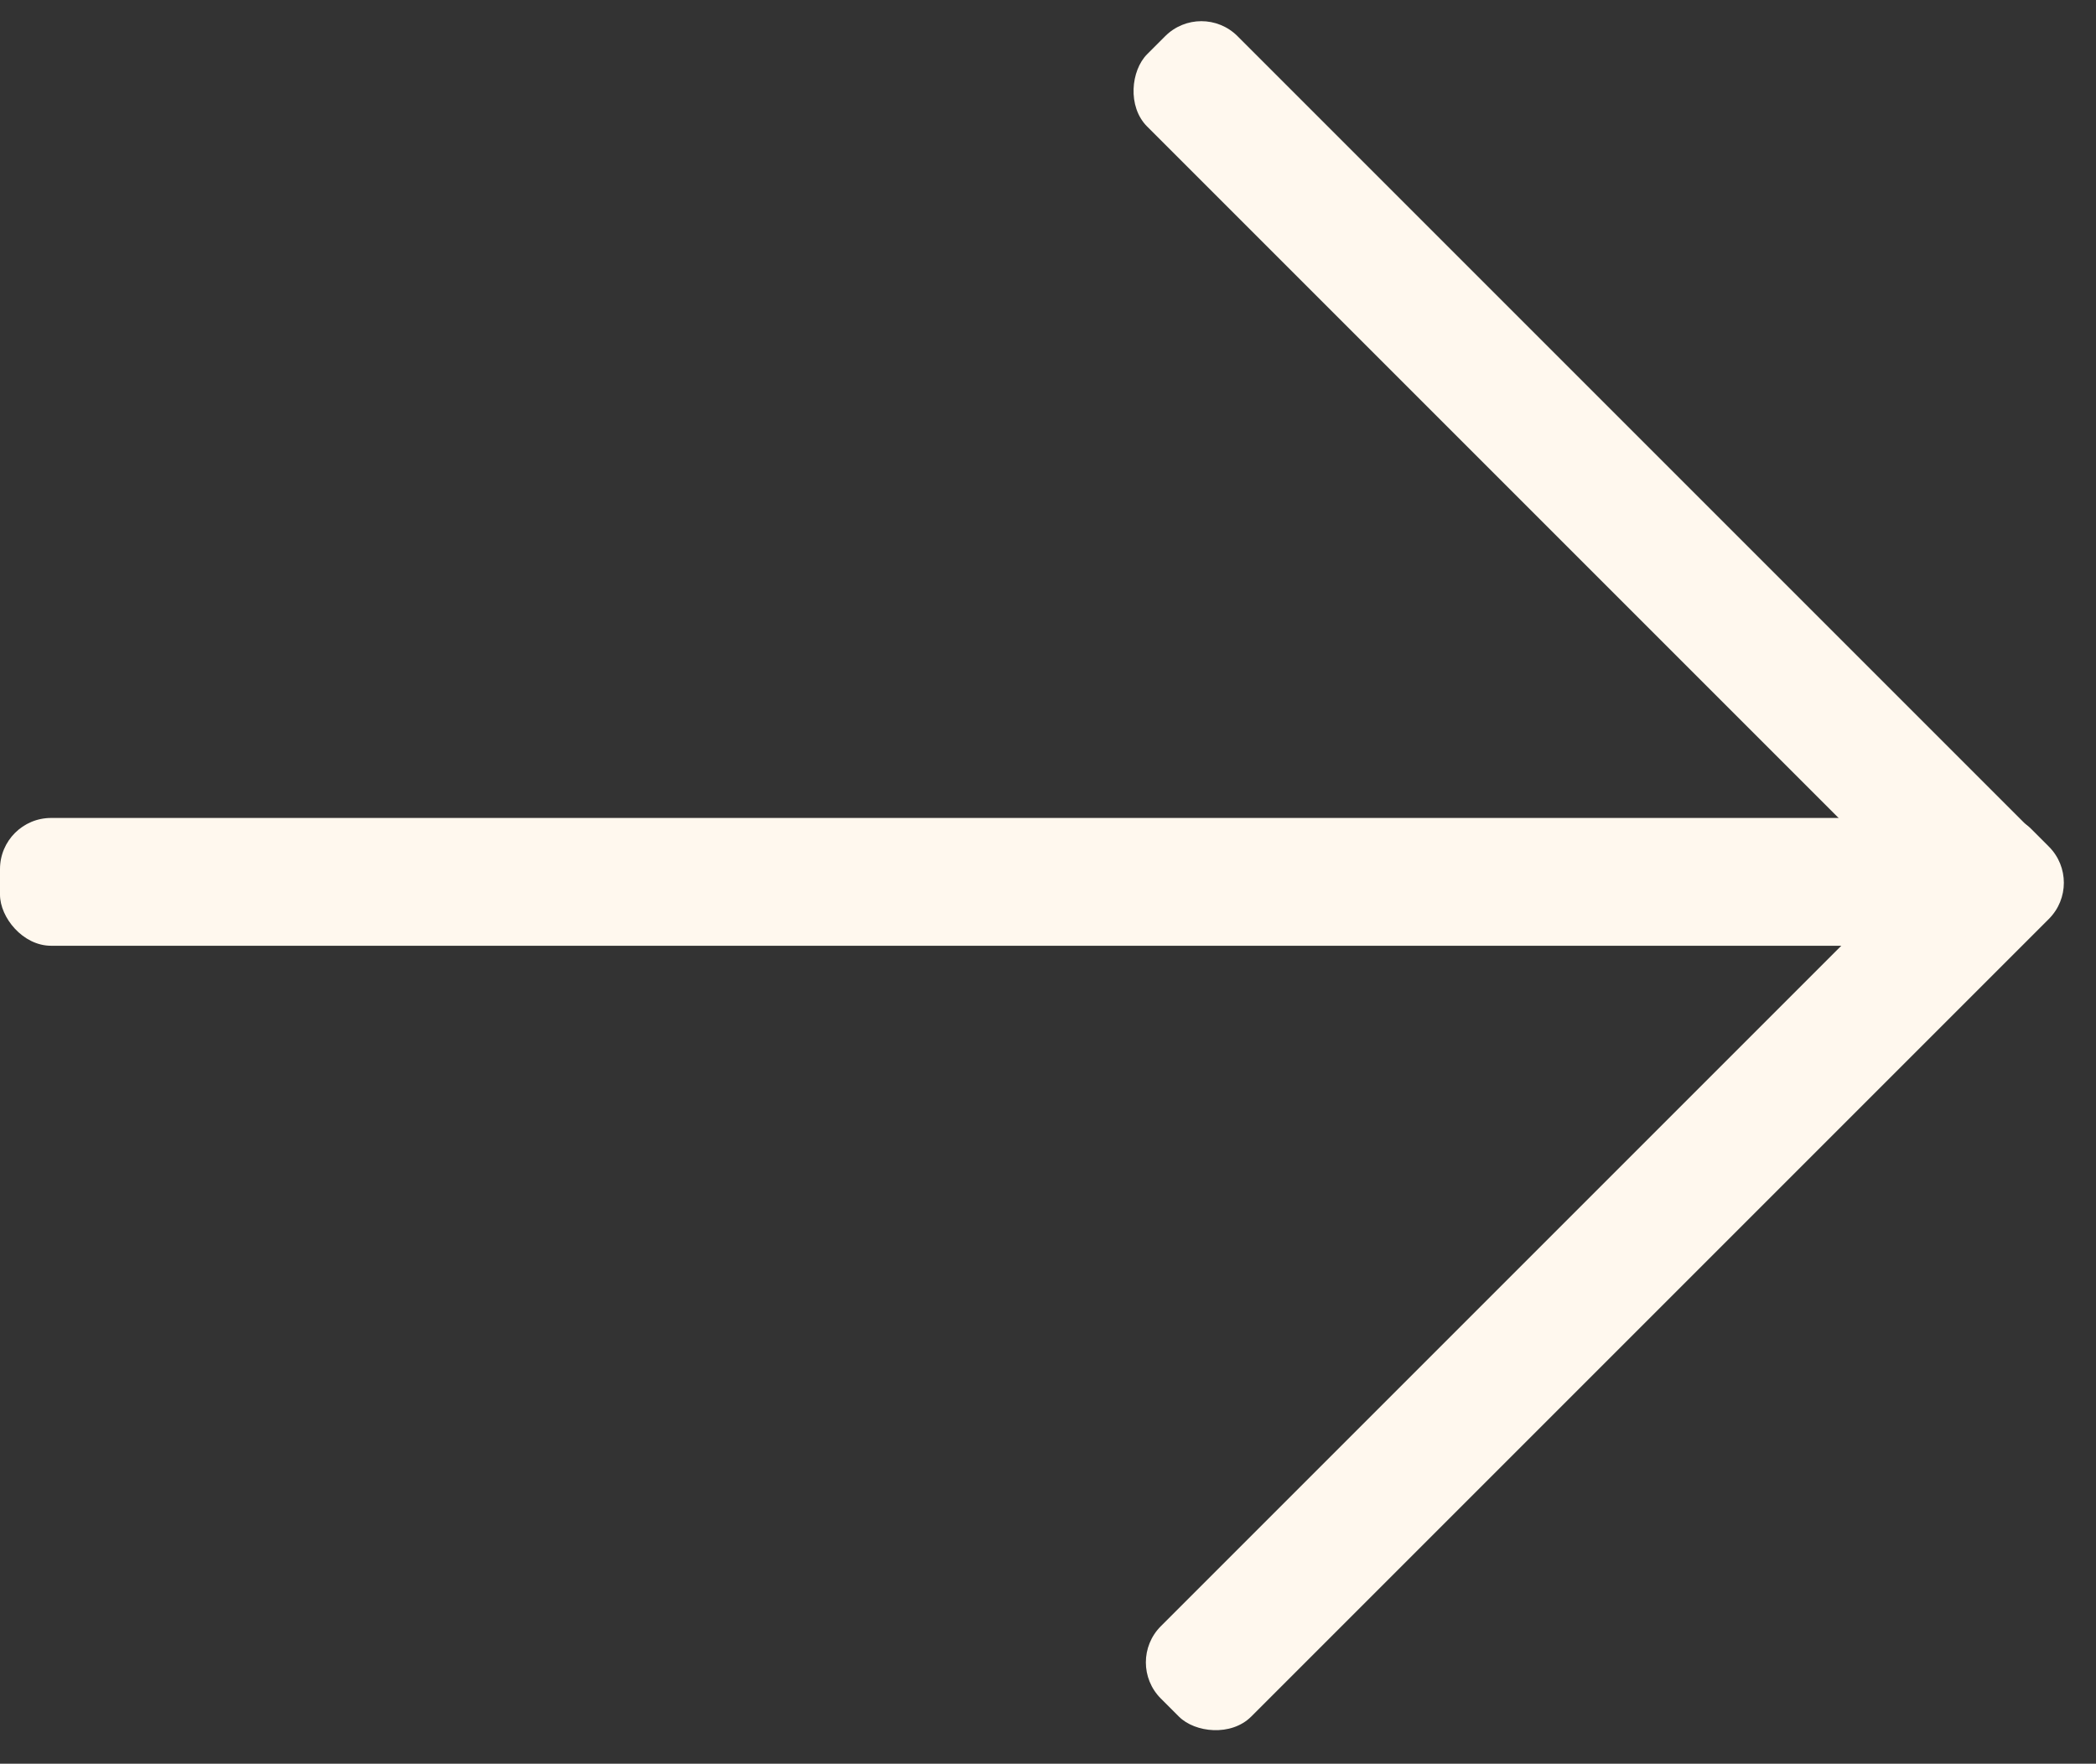 <svg width="82" height="69" viewBox="0 0 82 69" fill="none" xmlns="http://www.w3.org/2000/svg">
<rect x="0" y="0" width="82" height="69" fill="#333333" stroke="none"/>
<rect y="32" width="80" height="5" rx="2" fill="#FFF8EE"/>
<rect x="44" y="65.035" width="48.133" height="5" rx="2" transform="rotate(-45 44 65.035)" fill="#FFF8EE"/>
<rect x="47" width="48.133" height="5" rx="2" transform="rotate(45 47 0)" fill="#FFF8EE"/>
</svg>
